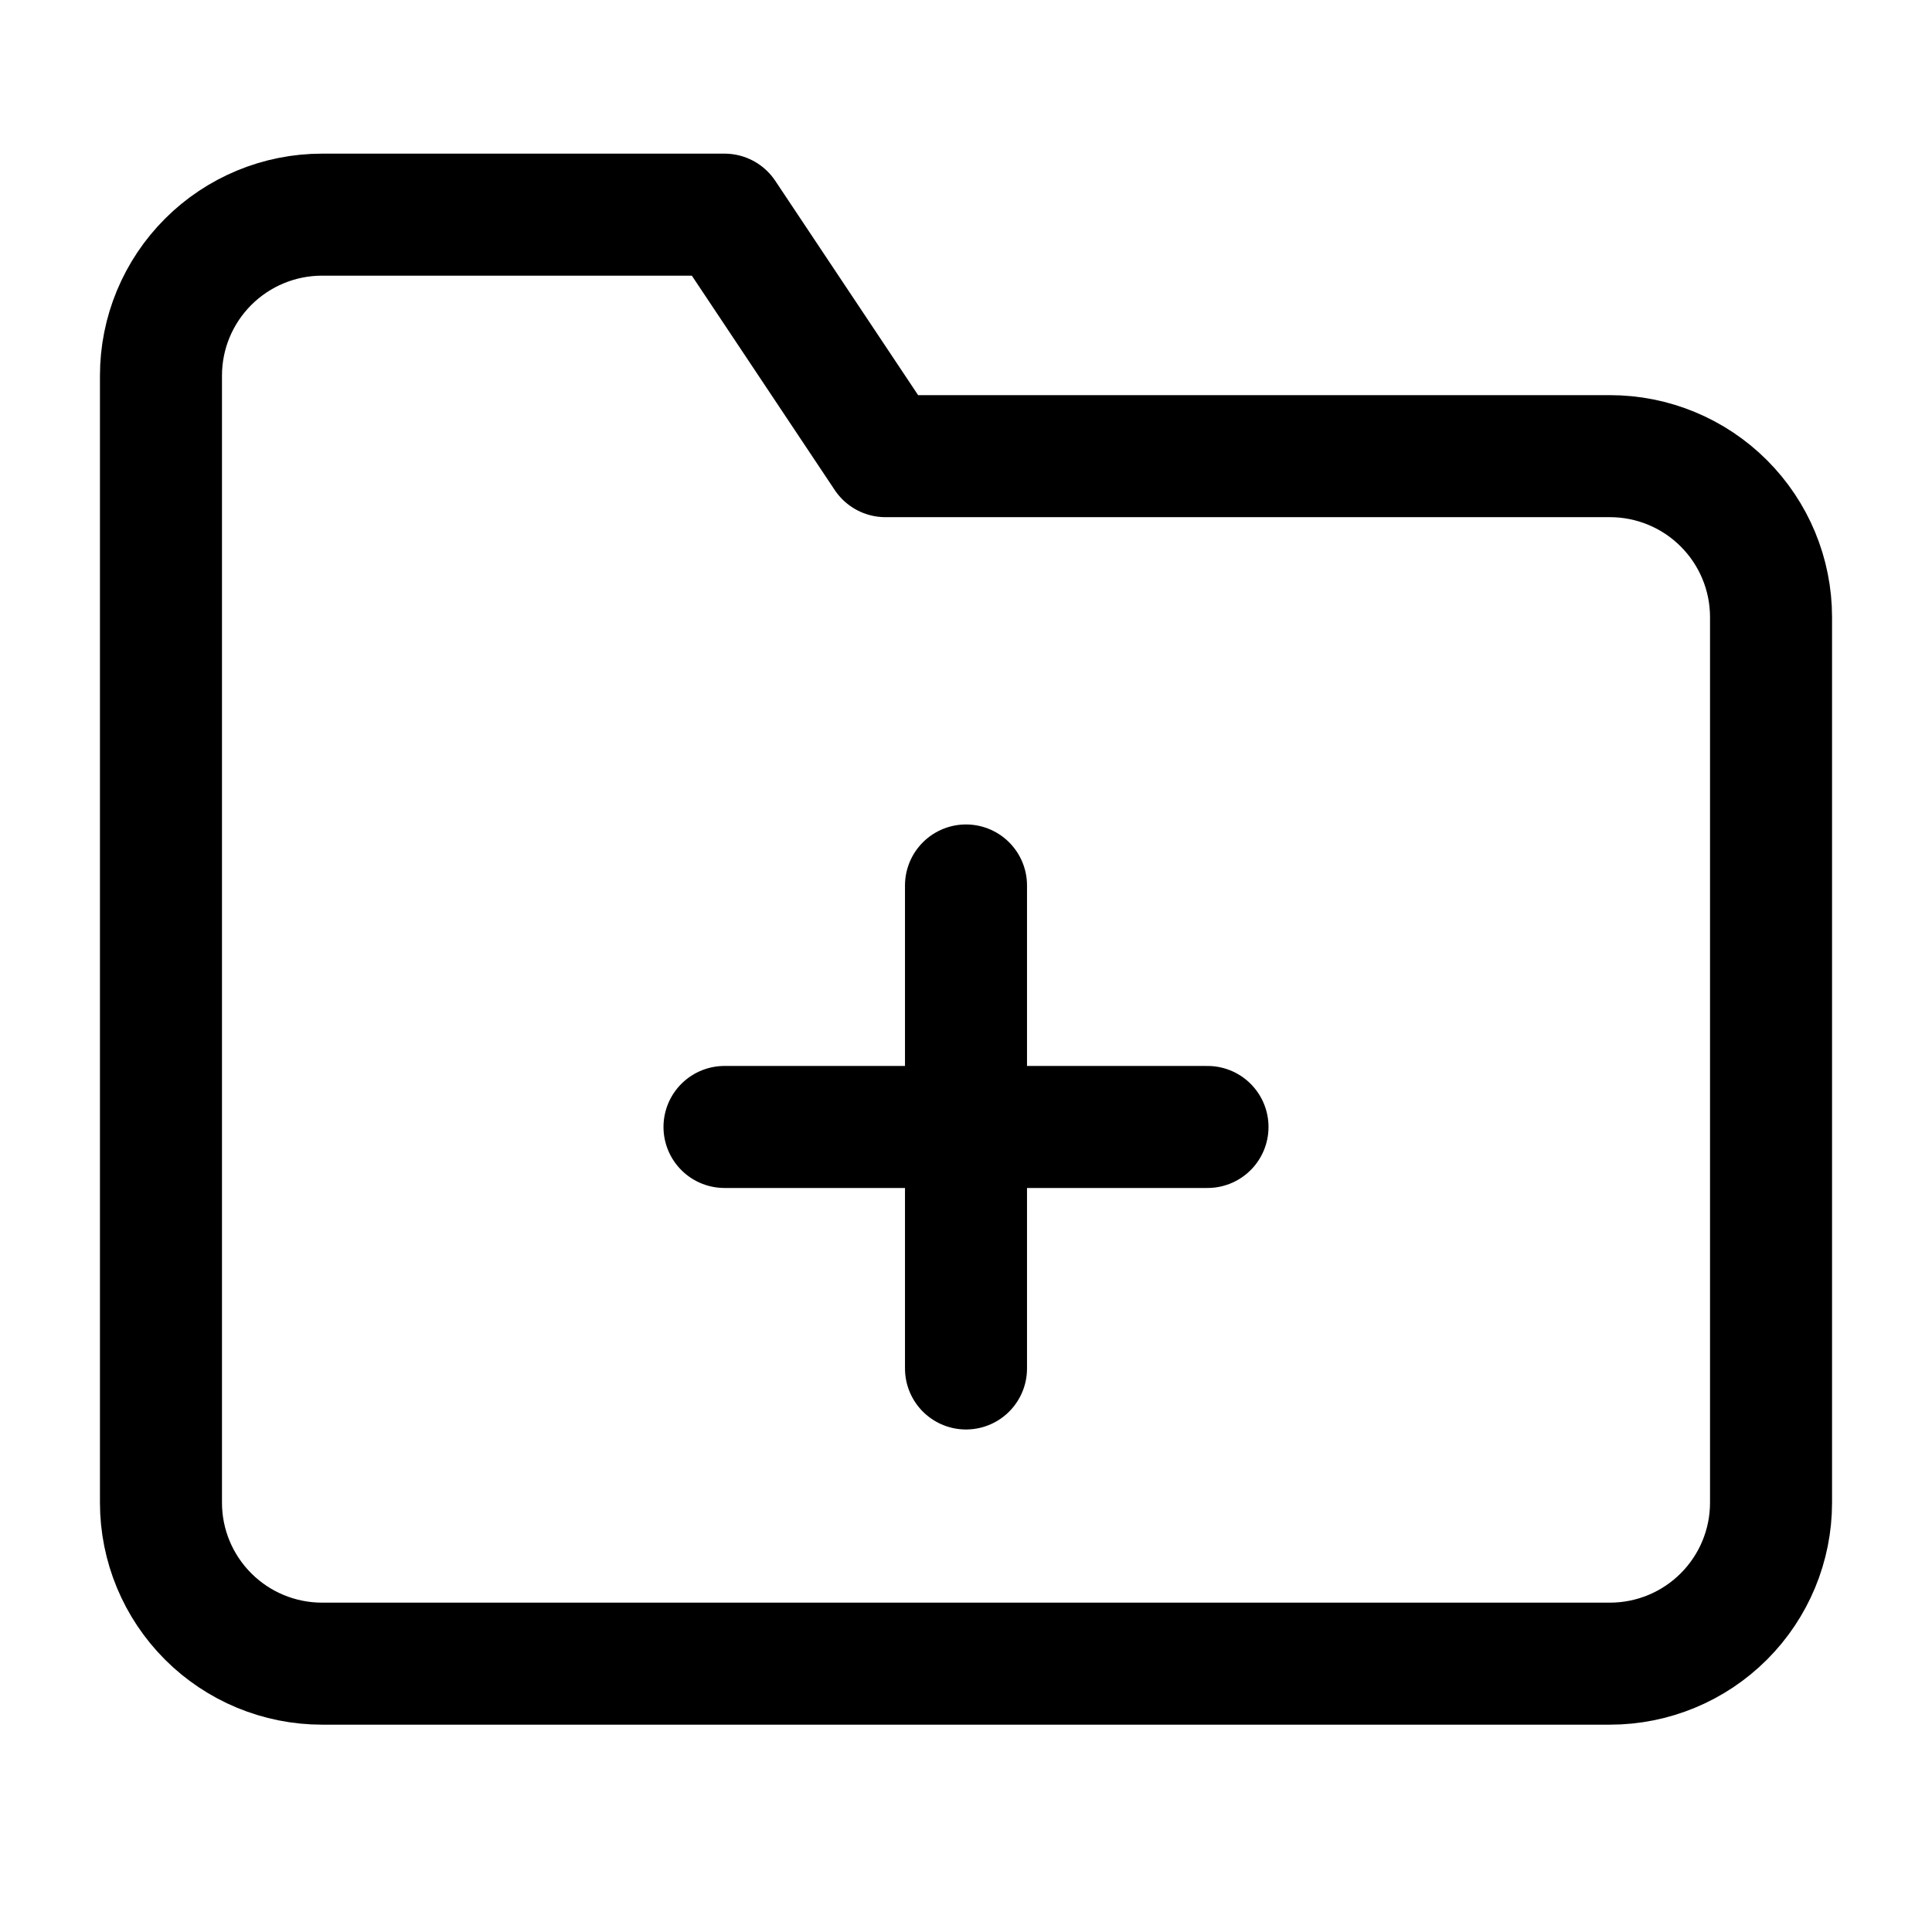 <svg width="19" height="19" viewBox="0 0 19 19" fill="none" xmlns="http://www.w3.org/2000/svg">
<path d="M17.417 14.778C17.417 15.198 17.25 15.6 16.953 15.897C16.656 16.194 16.253 16.361 15.833 16.361H3.167C2.747 16.361 2.344 16.194 2.047 15.897C1.75 15.6 1.583 15.198 1.583 14.778V3.694C1.583 3.274 1.75 2.872 2.047 2.575C2.344 2.278 2.747 2.111 3.167 2.111H7.125L8.708 4.486H15.833C16.253 4.486 16.656 4.653 16.953 4.95C17.25 5.247 17.417 5.649 17.417 6.069V14.778Z" stroke="black" stroke-width="1.2" stroke-linecap="round" stroke-linejoin="round"/>
<path d="M9.5 8.708V13.458" stroke="black" stroke-width="1.2" stroke-linecap="round" stroke-linejoin="round"/>
<path d="M7.125 11.083H11.875" stroke="black" stroke-width="1.2" stroke-linecap="round" stroke-linejoin="round"/>
</svg>
